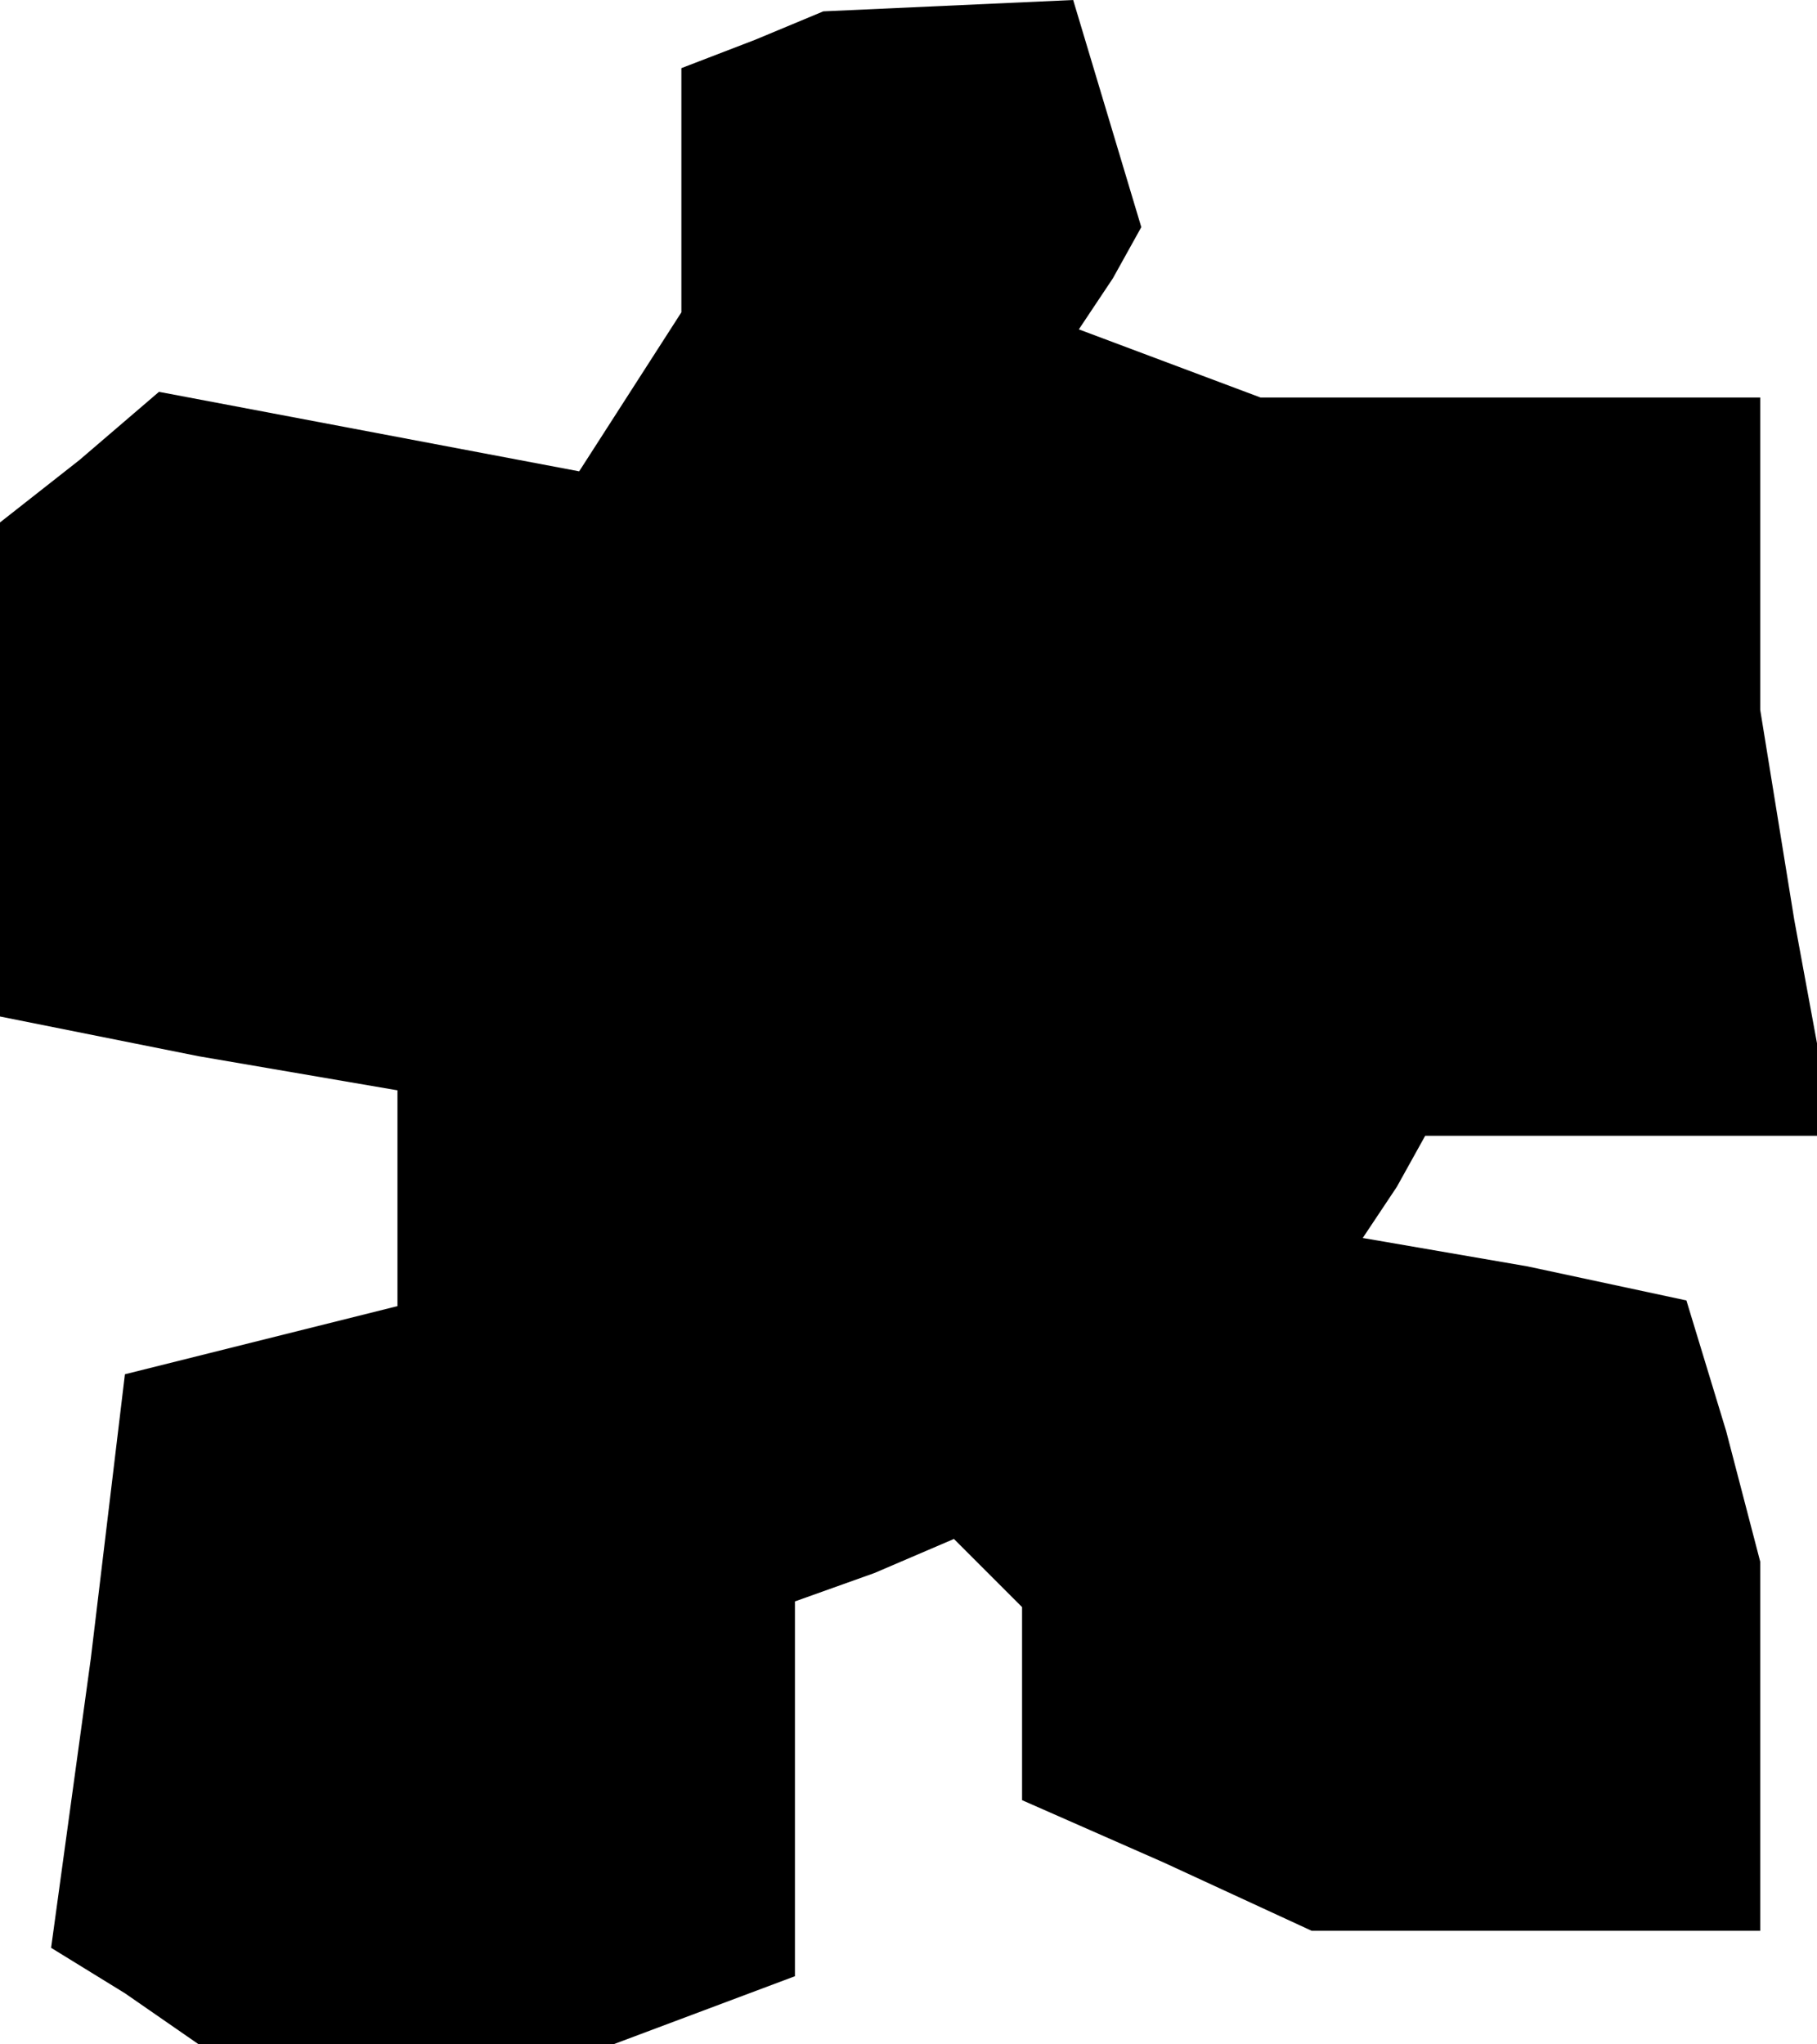 <?xml version="1.0" standalone="no"?>
<!DOCTYPE svg PUBLIC "-//W3C//DTD SVG 20010904//EN"
 "http://www.w3.org/TR/2001/REC-SVG-20010904/DTD/svg10.dtd">
<svg version="1.0" xmlns="http://www.w3.org/2000/svg"
 width="32pt" height="36pt" viewBox="0 0 32 36"
 preserveAspectRatio="xMidYMid meet">
<g transform="translate(0,36) scale(0.1,-0.1)"
fill="#000000" stroke="none">
<path d="M133 353 l-13 -5 0 -21 0 -22 -9 -14 -9 -14 -37 7 -37 7 -14 -12 -14
-11 0 -44 0 -43 35 -7 35 -6 0 -19 0 -19 -24 -6 -24 -6 -6 -50 -7 -51 13 -8
13 -9 37 0 36 0 16 6 16 6 0 33 0 33 14 5 14 6 6 -6 6 -6 0 -17 0 -17 25 -11
26 -12 39 0 40 0 0 33 0 32 -6 23 -7 23 -28 6 -29 5 6 9 5 9 36 0 36 0 -7 38
-6 37 0 28 0 27 -44 0 -44 0 -16 6 -16 6 6 9 5 9 -6 20 -6 20 -22 -1 -22 -1
-12 -5z"/>
</g>
</svg>

